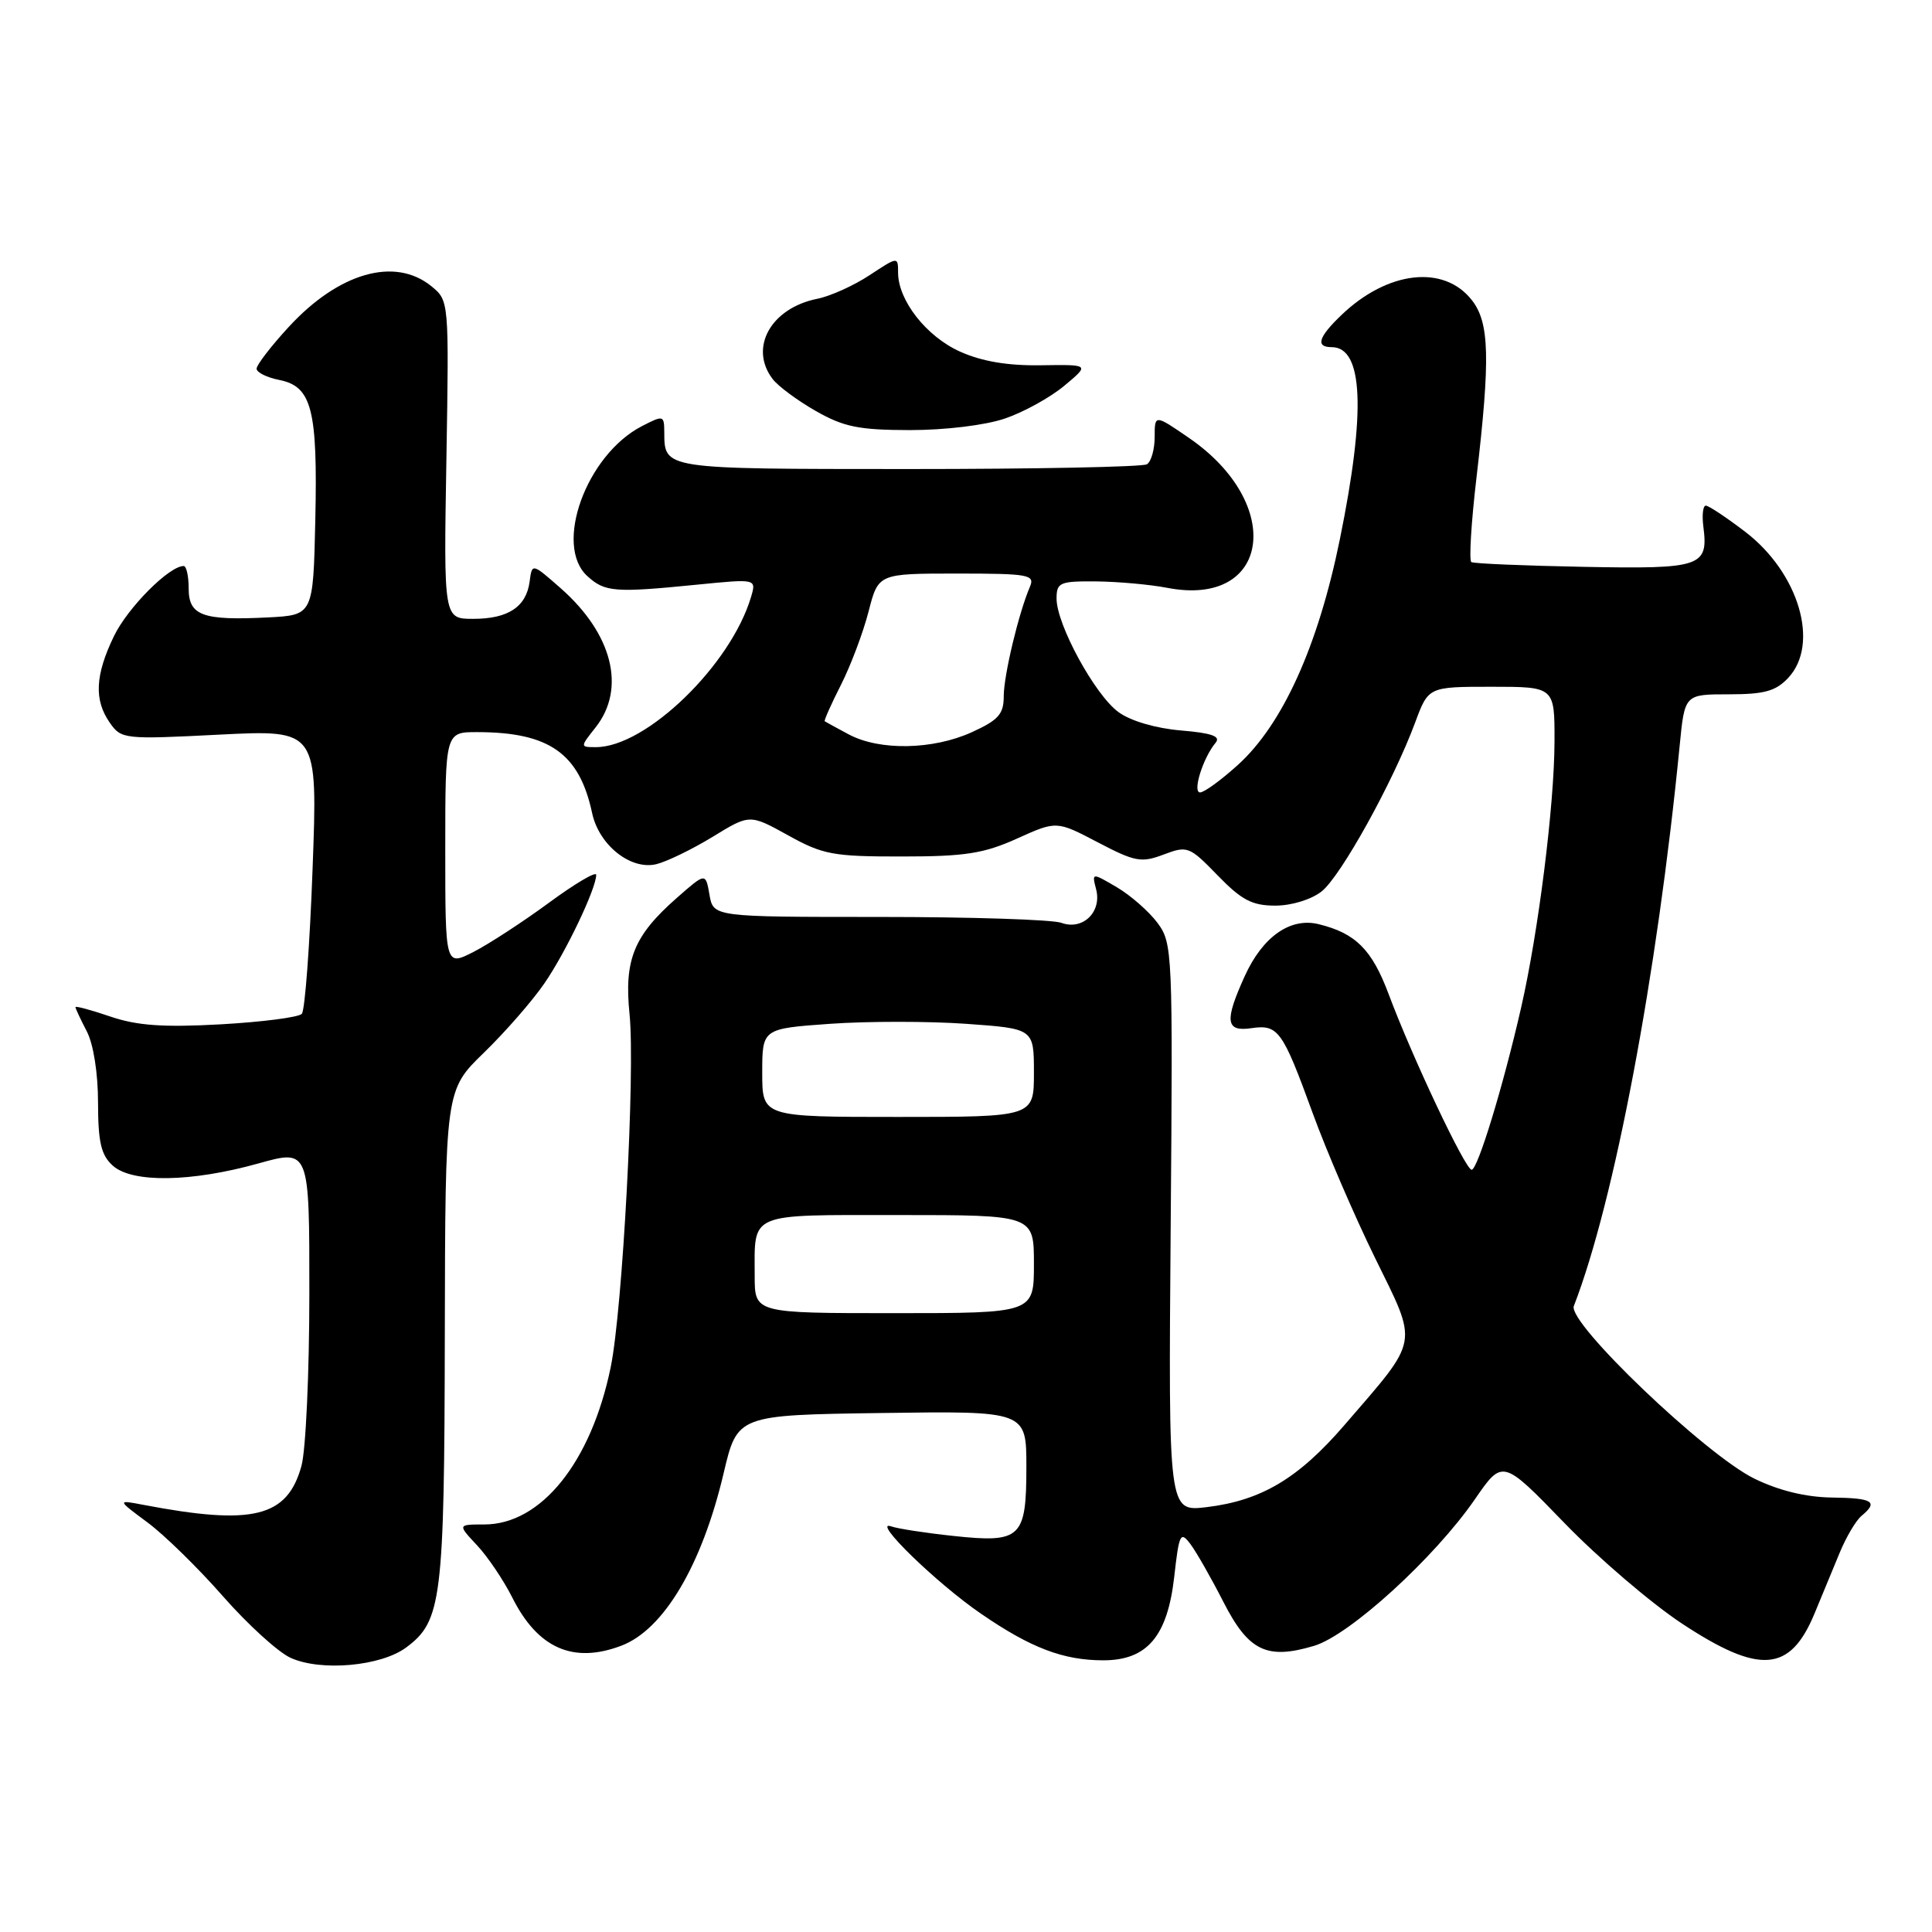 <?xml version="1.0" encoding="UTF-8" standalone="no"?>
<!DOCTYPE svg PUBLIC "-//W3C//DTD SVG 1.1//EN" "http://www.w3.org/Graphics/SVG/1.1/DTD/svg11.dtd" >
<svg xmlns="http://www.w3.org/2000/svg" xmlns:xlink="http://www.w3.org/1999/xlink" version="1.1" viewBox="0 0 256 256">
 <g >
 <path fill="currentColor"
d=" M 53.82 218.30 C 58.53 214.81 58.88 211.98 58.94 176.97 C 59.00 144.45 59.00 144.45 64.12 139.49 C 66.93 136.76 70.54 132.63 72.13 130.31 C 74.97 126.19 79.00 117.74 79.00 115.92 C 79.00 115.42 76.19 117.08 72.75 119.61 C 69.31 122.14 64.81 125.07 62.75 126.13 C 59.00 128.04 59.00 128.04 59.00 112.52 C 59.00 97.00 59.00 97.00 63.25 97.01 C 72.79 97.02 76.77 99.83 78.46 107.74 C 79.37 111.98 83.56 115.32 86.96 114.51 C 88.36 114.17 91.71 112.54 94.42 110.89 C 99.34 107.87 99.34 107.87 104.42 110.68 C 109.04 113.25 110.40 113.50 119.50 113.49 C 127.86 113.49 130.36 113.10 134.75 111.12 C 140.00 108.75 140.00 108.75 145.46 111.61 C 150.40 114.20 151.23 114.35 154.19 113.23 C 157.35 112.04 157.60 112.14 161.35 116.00 C 164.52 119.27 165.92 120.00 168.98 120.00 C 171.14 120.00 173.74 119.20 175.12 118.12 C 177.67 116.11 184.61 103.57 187.51 95.75 C 189.27 91.00 189.27 91.00 197.64 91.00 C 206.00 91.00 206.00 91.00 205.98 98.25 C 205.96 106.69 203.85 123.47 201.56 133.50 C 199.17 143.97 195.80 155.00 195.00 155.00 C 194.17 155.00 187.14 140.12 184.00 131.72 C 181.79 125.82 179.63 123.66 174.74 122.46 C 170.98 121.53 167.31 124.11 164.94 129.33 C 162.22 135.31 162.40 136.74 165.81 136.24 C 169.37 135.72 169.93 136.50 173.94 147.50 C 175.74 152.45 179.45 161.07 182.19 166.66 C 187.95 178.40 188.17 177.21 178.18 188.79 C 172.04 195.92 167.12 198.84 159.84 199.71 C 154.82 200.30 154.82 200.30 155.12 162.67 C 155.42 125.96 155.37 124.98 153.36 122.27 C 152.22 120.75 149.80 118.63 147.98 117.56 C 144.67 115.62 144.67 115.62 145.24 117.83 C 146.03 120.84 143.47 123.32 140.64 122.28 C 139.47 121.85 128.61 121.50 116.51 121.50 C 94.52 121.50 94.52 121.50 94.01 118.56 C 93.50 115.62 93.50 115.62 89.70 118.96 C 83.98 123.98 82.68 127.17 83.42 134.40 C 84.18 141.97 82.50 173.51 80.92 181.17 C 78.33 193.75 71.70 202.00 64.17 202.00 C 60.63 202.00 60.63 202.00 63.20 204.75 C 64.62 206.26 66.72 209.38 67.88 211.68 C 71.25 218.41 75.96 220.49 82.34 218.06 C 87.95 215.93 93.01 207.40 95.88 195.23 C 97.70 187.50 97.70 187.50 116.85 187.23 C 136.00 186.96 136.00 186.96 136.00 194.36 C 136.00 203.81 135.29 204.48 126.33 203.52 C 122.66 203.13 118.94 202.56 118.08 202.25 C 115.39 201.32 124.11 209.80 129.98 213.82 C 136.58 218.36 140.90 220.00 146.19 220.00 C 152.00 220.00 154.69 216.83 155.59 208.95 C 156.23 203.22 156.42 202.85 157.73 204.59 C 158.52 205.64 160.48 209.08 162.09 212.23 C 165.43 218.78 167.85 219.96 174.13 218.08 C 178.84 216.67 190.10 206.40 195.44 198.65 C 199.10 193.34 199.10 193.34 207.30 201.81 C 211.81 206.47 218.82 212.46 222.88 215.14 C 233.16 221.91 237.19 221.61 240.43 213.81 C 241.42 211.44 242.92 207.81 243.77 205.74 C 244.62 203.68 245.91 201.49 246.65 200.87 C 248.94 198.97 248.18 198.50 242.71 198.43 C 239.27 198.38 235.70 197.51 232.47 195.93 C 226.02 192.78 207.68 175.26 208.54 173.06 C 213.92 159.18 219.58 129.22 222.57 98.75 C 223.23 92.00 223.23 92.00 229.08 92.00 C 233.80 92.00 235.31 91.58 236.96 89.81 C 241.15 85.32 238.36 75.89 231.23 70.45 C 228.74 68.55 226.41 67.00 226.03 67.00 C 225.65 67.00 225.51 68.24 225.70 69.75 C 226.39 75.10 225.47 75.41 209.85 75.11 C 201.99 74.96 195.29 74.68 194.96 74.48 C 194.64 74.28 194.94 69.25 195.64 63.31 C 197.49 47.47 197.37 42.74 195.02 39.76 C 191.31 35.03 183.86 35.89 177.75 41.74 C 174.68 44.68 174.28 46.00 176.46 46.00 C 180.64 46.00 181.00 54.49 177.54 71.45 C 174.66 85.60 169.95 96.01 164.00 101.38 C 161.80 103.37 159.56 105.00 159.02 105.00 C 157.97 105.00 159.39 100.44 161.08 98.41 C 161.78 97.56 160.54 97.13 156.48 96.79 C 153.16 96.51 149.82 95.54 148.21 94.36 C 145.10 92.11 140.00 82.76 140.00 79.32 C 140.00 77.18 140.41 77.00 145.25 77.04 C 148.14 77.07 152.37 77.45 154.66 77.89 C 168.28 80.53 170.30 66.81 157.58 58.05 C 153.00 54.90 153.00 54.90 153.00 57.89 C 153.00 59.54 152.54 61.17 151.97 61.52 C 151.40 61.87 137.16 62.15 120.32 62.15 C 87.67 62.14 88.05 62.20 88.02 57.22 C 88.00 55.03 87.90 55.00 85.05 56.47 C 77.68 60.28 73.33 72.28 77.84 76.35 C 80.16 78.46 81.45 78.56 92.37 77.47 C 100.23 76.69 100.23 76.69 99.52 79.09 C 96.84 88.13 85.61 99.00 78.97 99.00 C 76.85 99.00 76.85 99.00 78.93 96.37 C 82.98 91.22 81.16 83.99 74.30 77.95 C 70.50 74.61 70.50 74.61 70.18 77.05 C 69.74 80.41 67.34 82.00 62.71 82.00 C 58.79 82.00 58.79 82.00 59.15 60.91 C 59.50 39.83 59.50 39.83 57.14 37.91 C 52.31 34.00 44.87 36.13 38.25 43.33 C 35.91 45.87 34.00 48.36 34.00 48.85 C 34.00 49.35 35.36 50.02 37.02 50.35 C 41.32 51.21 42.10 54.26 41.78 68.89 C 41.50 81.50 41.50 81.50 35.54 81.81 C 26.86 82.25 25.00 81.58 25.00 77.98 C 25.00 76.34 24.70 75.00 24.34 75.00 C 22.41 75.00 16.93 80.51 15.10 84.29 C 12.60 89.46 12.44 92.76 14.56 95.78 C 16.07 97.94 16.45 97.99 29.11 97.34 C 42.10 96.69 42.10 96.69 41.42 115.09 C 41.05 125.22 40.41 133.88 39.99 134.34 C 39.57 134.80 34.73 135.42 29.24 135.73 C 21.62 136.15 18.16 135.90 14.63 134.70 C 12.08 133.83 10.00 133.27 10.00 133.45 C 10.00 133.63 10.67 135.06 11.49 136.64 C 12.38 138.33 12.99 142.20 12.99 146.10 C 13.00 151.35 13.39 153.05 14.94 154.45 C 17.51 156.77 25.34 156.65 34.25 154.16 C 41.00 152.27 41.00 152.27 40.99 171.38 C 40.99 181.90 40.52 192.19 39.94 194.26 C 38.06 201.05 33.52 202.17 19.00 199.40 C 15.50 198.73 15.50 198.73 19.53 201.72 C 21.75 203.36 26.25 207.76 29.53 211.50 C 32.81 215.24 36.85 218.92 38.50 219.67 C 42.52 221.50 50.47 220.79 53.82 218.30 Z  M 133.15 55.46 C 135.63 54.62 139.18 52.66 141.03 51.11 C 144.40 48.30 144.40 48.30 137.93 48.40 C 133.54 48.47 130.10 47.89 127.21 46.59 C 122.75 44.59 119.00 39.80 119.00 36.12 C 119.00 33.98 118.98 33.99 115.23 36.46 C 113.16 37.83 110.04 39.24 108.30 39.59 C 102.15 40.82 99.22 46.07 102.37 50.21 C 103.08 51.16 105.65 53.06 108.08 54.45 C 111.80 56.57 113.79 56.98 120.57 56.99 C 125.24 56.99 130.54 56.35 133.15 55.46 Z  M 100.00 169.08 C 100.00 160.56 98.95 161.00 119.11 161.00 C 137.00 161.00 137.00 161.00 137.00 167.50 C 137.00 174.00 137.00 174.00 118.50 174.00 C 100.00 174.00 100.00 174.00 100.00 169.08 Z  M 101.00 142.15 C 101.00 136.30 101.00 136.30 110.00 135.66 C 114.95 135.31 123.05 135.31 128.00 135.66 C 137.00 136.30 137.00 136.30 137.00 142.15 C 137.00 148.00 137.00 148.00 119.00 148.00 C 101.00 148.00 101.00 148.00 101.00 142.15 Z  M 112.50 97.33 C 110.85 96.45 109.40 95.66 109.28 95.57 C 109.17 95.48 110.13 93.30 111.44 90.73 C 112.74 88.16 114.38 83.79 115.09 81.03 C 116.38 76.00 116.38 76.00 126.80 76.00 C 136.34 76.00 137.15 76.15 136.47 77.75 C 134.97 81.25 133.00 89.50 133.00 92.27 C 133.00 94.63 132.29 95.42 128.75 97.03 C 123.61 99.36 116.58 99.49 112.50 97.33 Z "/>
</g>
</svg>